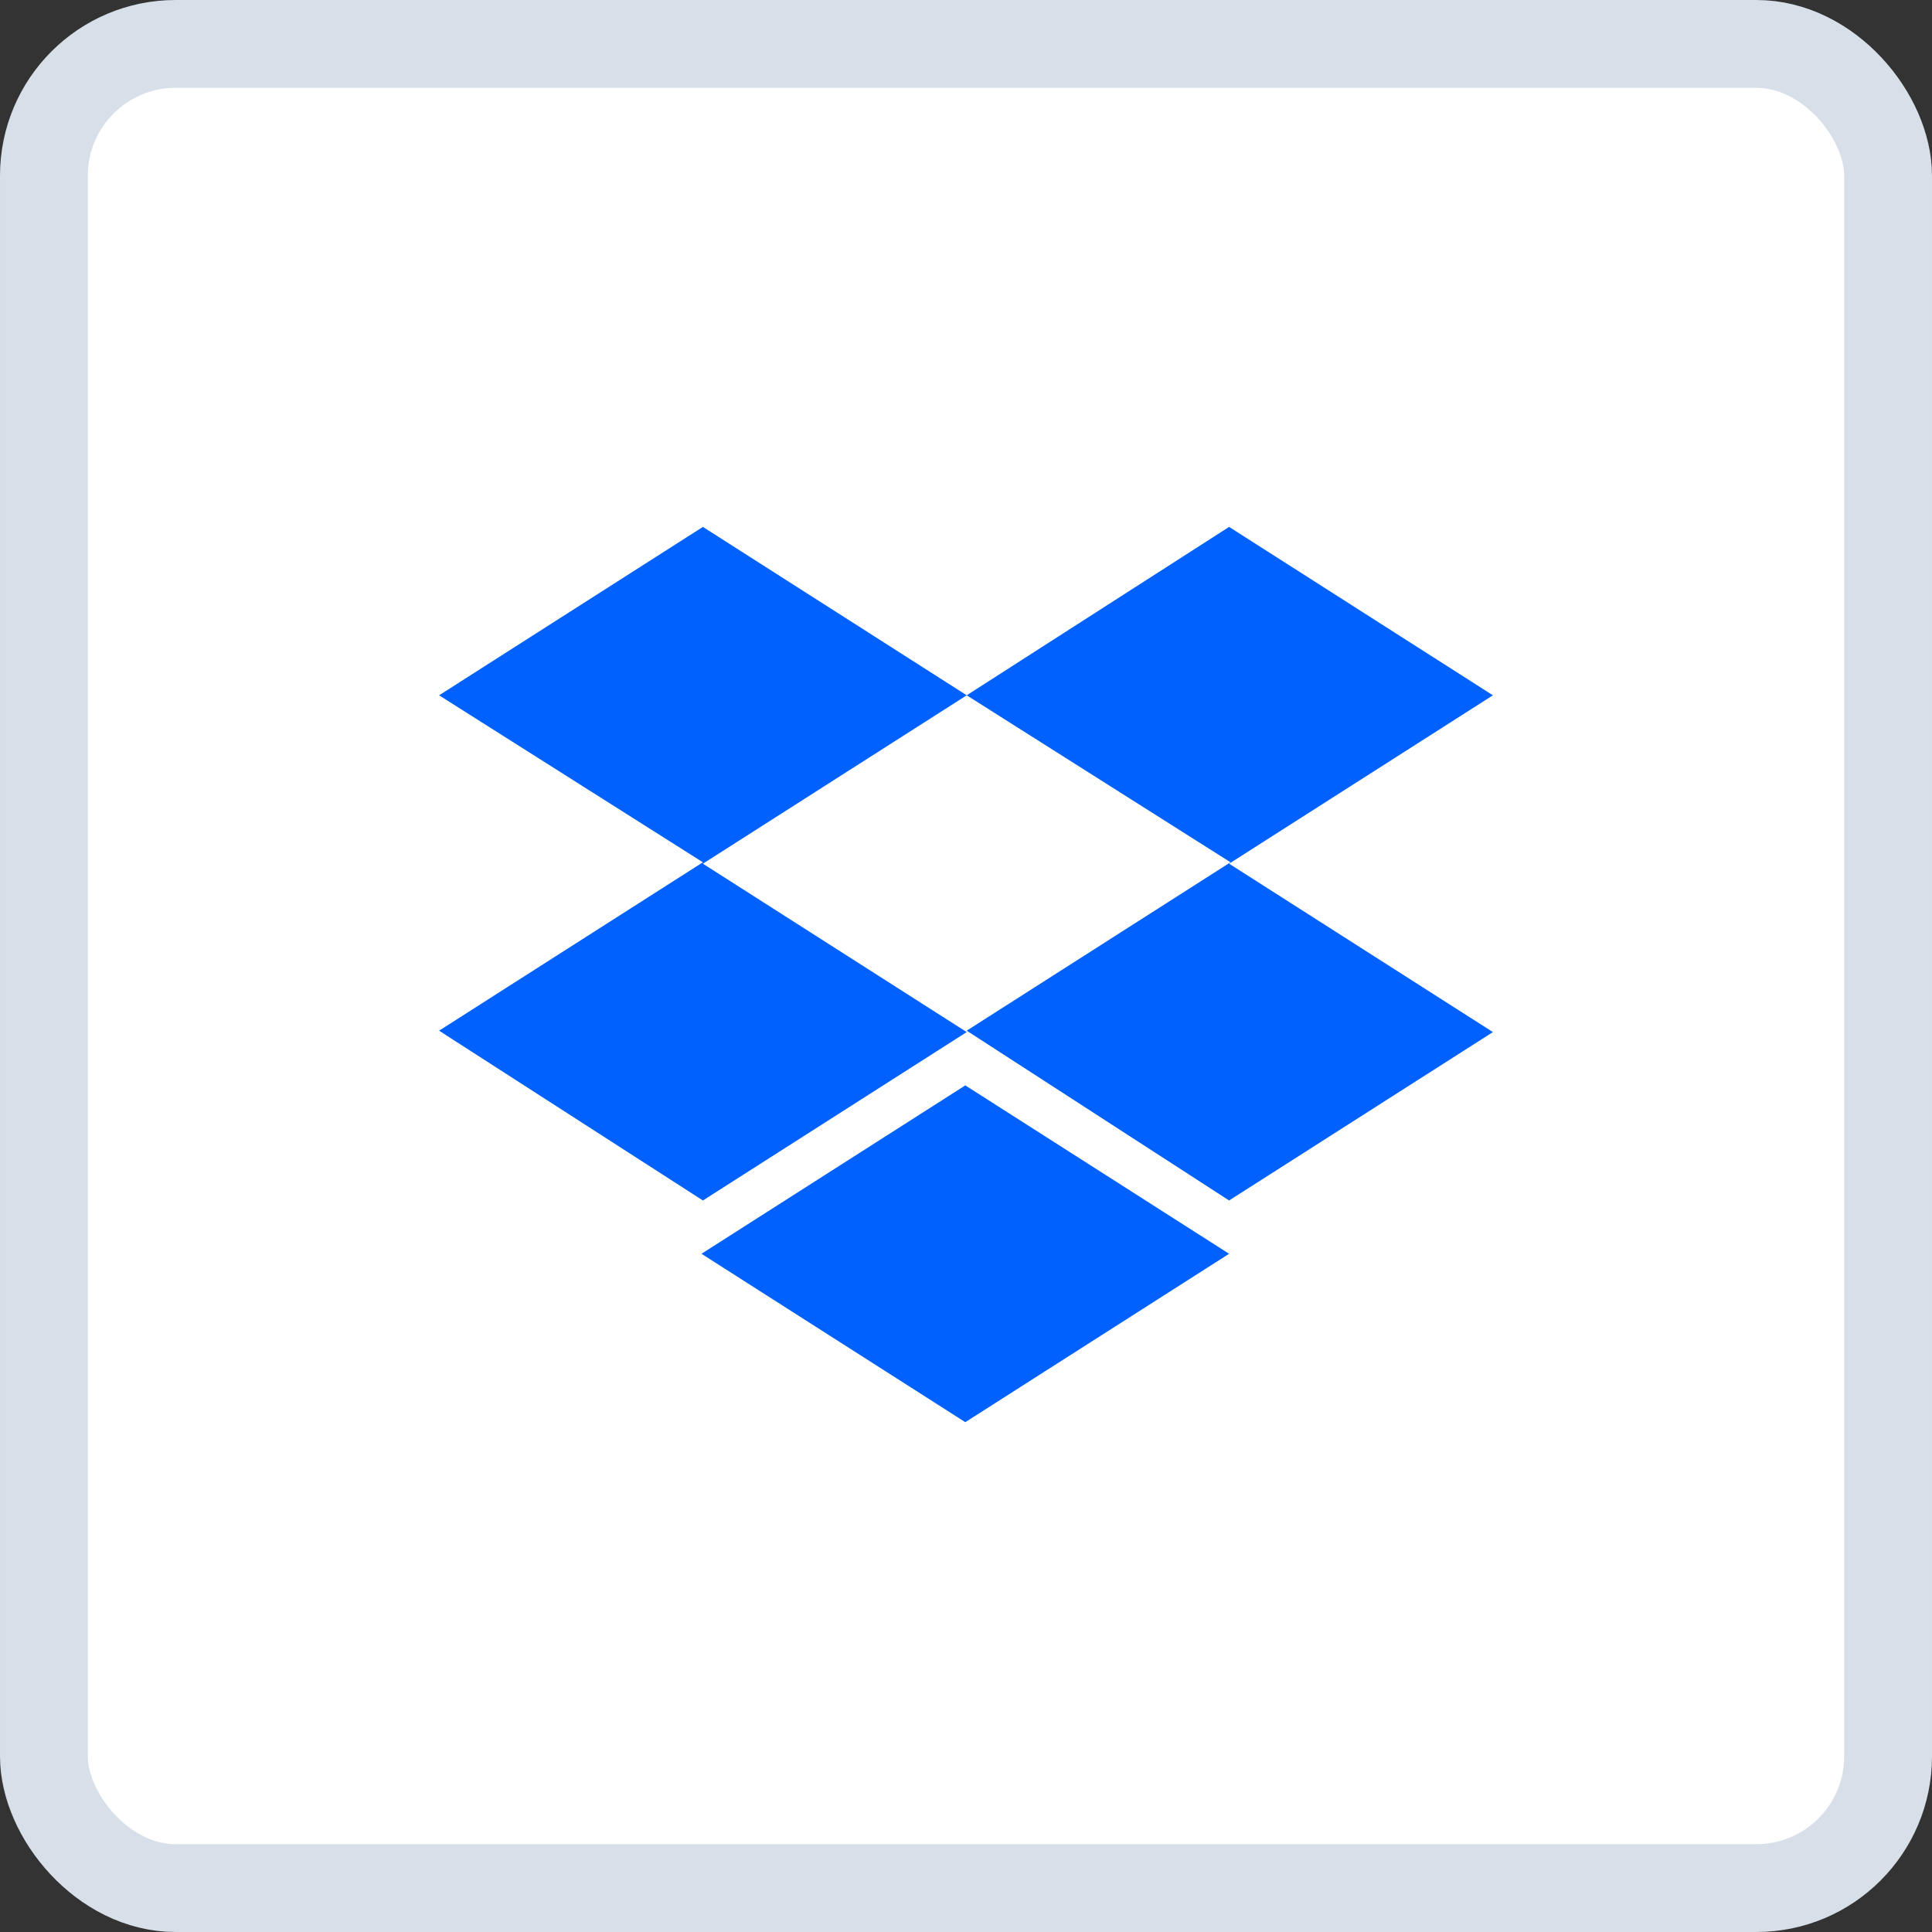 <svg width="44" height="44" viewBox="0 0 44 44" fill="none" xmlns="http://www.w3.org/2000/svg">
<rect x="0" y="0" width="44" height="44" fill="#333333" stroke="none"/>
<g clip-path="url(#clip0_8086_247)">
<rect x="1" y="1" width="42" height="42" rx="3" fill="white" stroke="#D7DFE9" stroke-width="2"/>
<path d="M22.016 15.835L16.008 19.67L22.016 23.505L16.008 27.34L10 23.473L16.008 19.638L10 15.835L16.008 12L22.016 15.835ZM15.976 28.554L21.984 24.719L27.992 28.554L21.984 32.389L15.976 28.554ZM22.016 23.473L28.024 19.638L22.016 15.835L27.992 12L34 15.835L27.992 19.67L34 23.505L27.992 27.34L22.016 23.473Z" fill="#0061FF"/>
</g>
<defs>
<clipPath id="clip0_8086_247">
<rect width="44" height="44" fill="white"/>
</clipPath>
</defs>
</svg>
